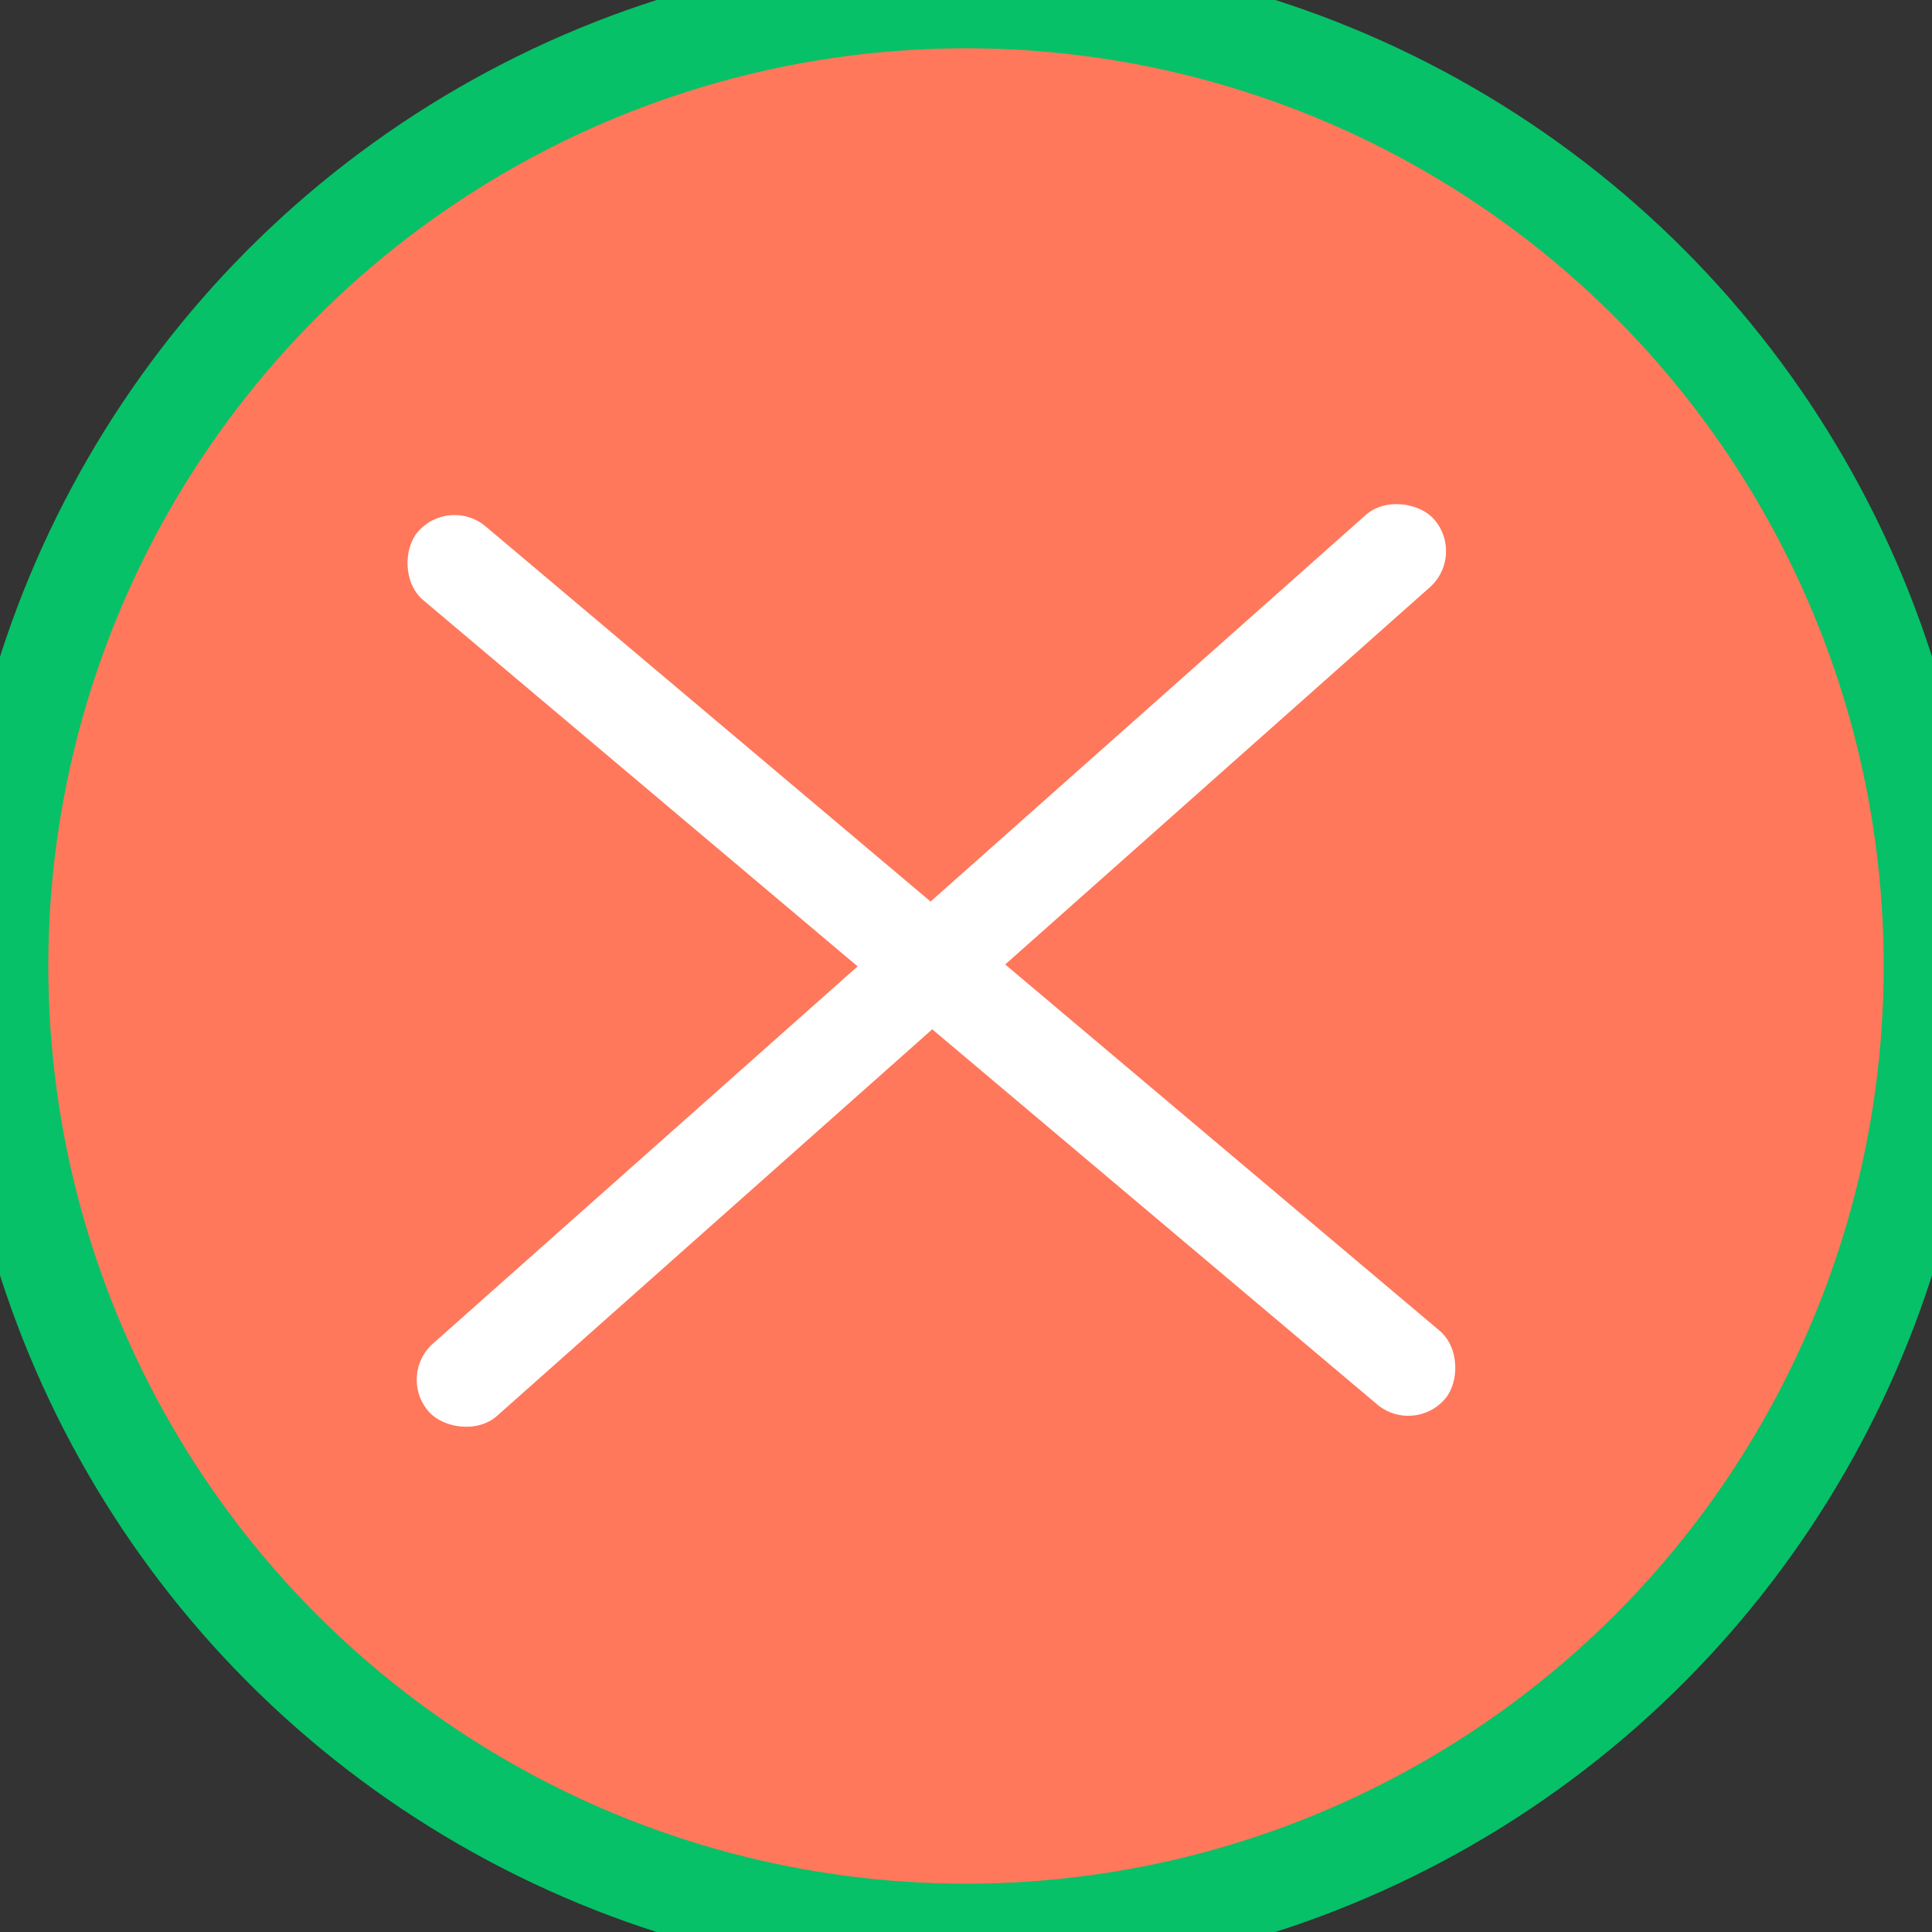 <svg width="20" height="20" viewBox="0 0 20 20" fill="none" xmlns="http://www.w3.org/2000/svg">
<rect x="0" y="0" width="20" height="20" fill="#333333" stroke="none"/>
<circle cx="10" cy="10" r="10" fill="#FF785B"/>
<circle cx="10" cy="10" r="10" stroke="#06C167"/>
<rect x="4.645" y="5.127" width="13.915" height="1" rx="0.5" transform="rotate(40.135 4.645 5.127)" fill="white"/>
<rect x="4.108" y="14.241" width="13.915" height="1" rx="0.5" transform="rotate(-41.615 4.108 14.241)" fill="white"/>
</svg>
